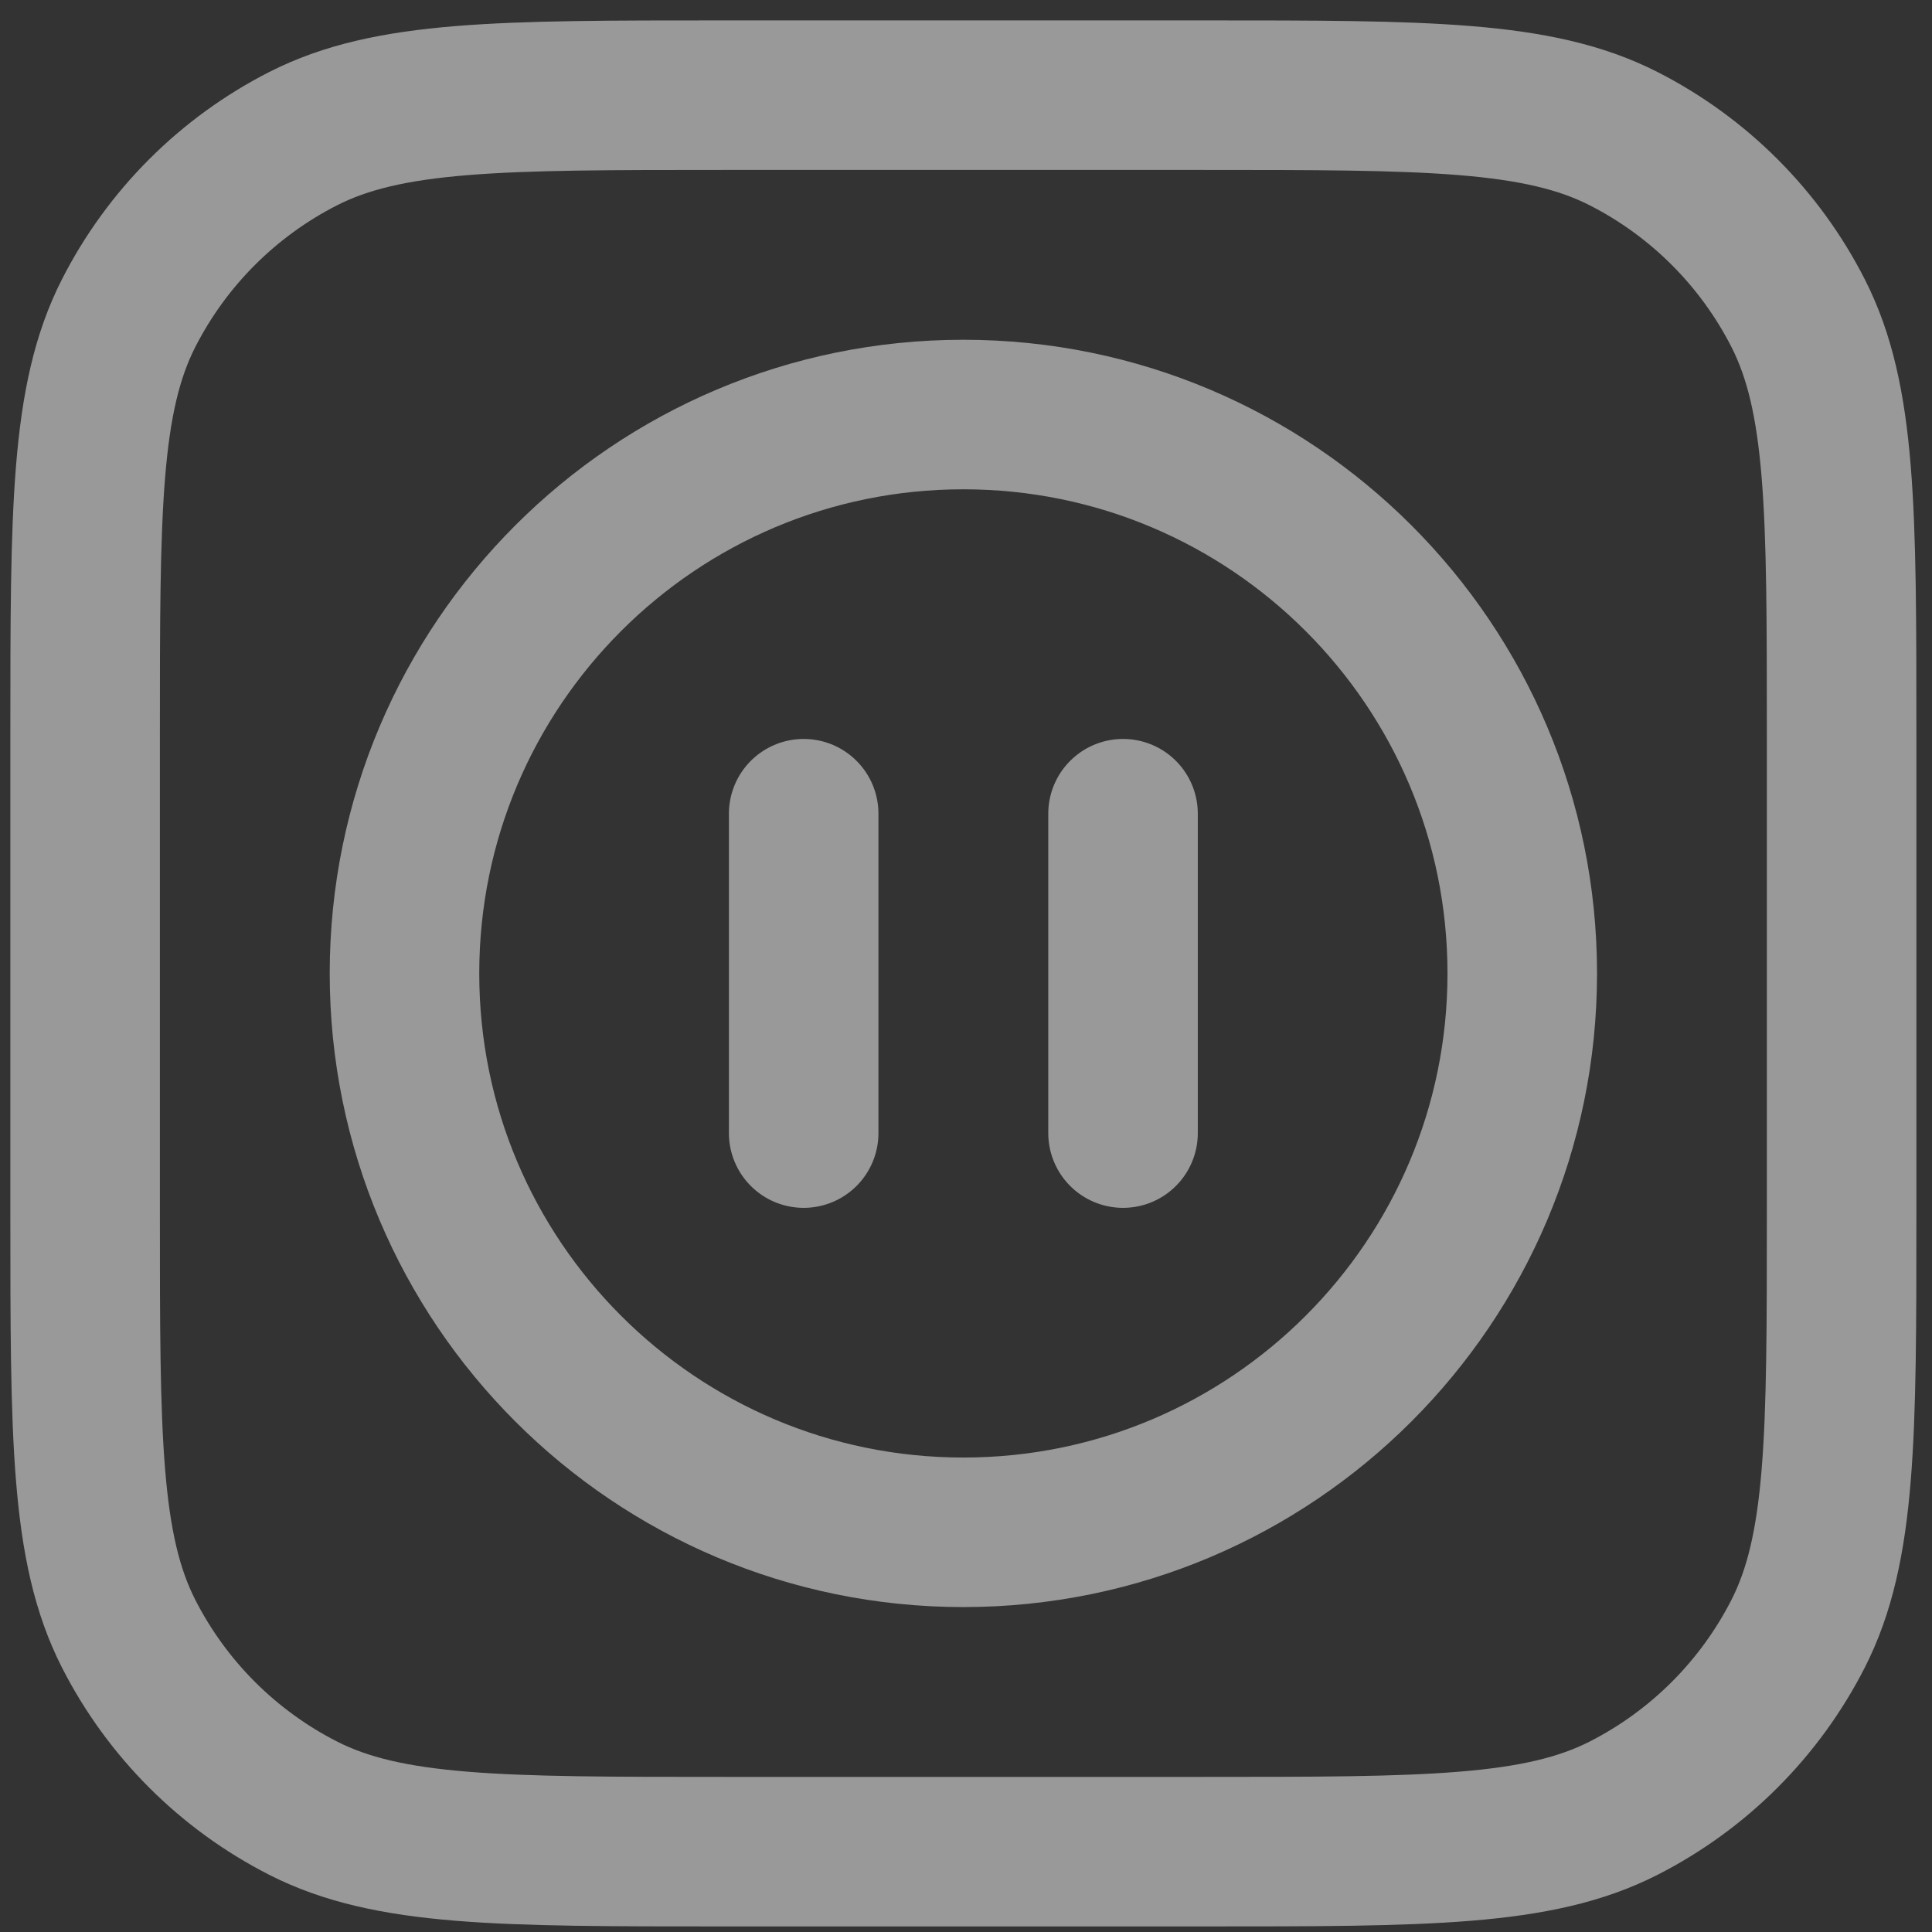 <svg width="50" height="50" viewBox="0 0 50 50" fill="none" xmlns="http://www.w3.org/2000/svg">
<rect x="0" y="0" width="50" height="50" fill="#333333" stroke="none"/>
<path d="M20.799 21.059V29.324M29.064 21.059V29.324M18.733 47.921H31.131C36.917 47.921 39.81 47.921 42.02 46.795C43.964 45.804 45.544 44.224 46.535 42.28C47.661 40.07 47.661 37.177 47.661 31.391V18.993C47.661 13.207 47.661 10.314 46.535 8.104C45.544 6.16 43.964 4.58 42.02 3.589C39.81 2.463 36.917 2.463 31.131 2.463H18.733C12.947 2.463 10.054 2.463 7.844 3.589C5.9 4.58 4.32 6.16 3.329 8.104C2.203 10.314 2.203 13.207 2.203 18.993V31.391C2.203 37.177 2.203 40.07 3.329 42.28C4.32 44.224 5.9 45.804 7.844 46.795C10.054 47.921 12.947 47.921 18.733 47.921ZM39.396 25.192C39.396 33.18 32.92 39.656 24.932 39.656C16.944 39.656 10.468 33.18 10.468 25.192C10.468 17.204 16.944 10.728 24.932 10.728C32.92 10.728 39.396 17.204 39.396 25.192Z" stroke="white" stroke-opacity="0.5" stroke-width="3.87" stroke-linecap="round"/>
</svg>
